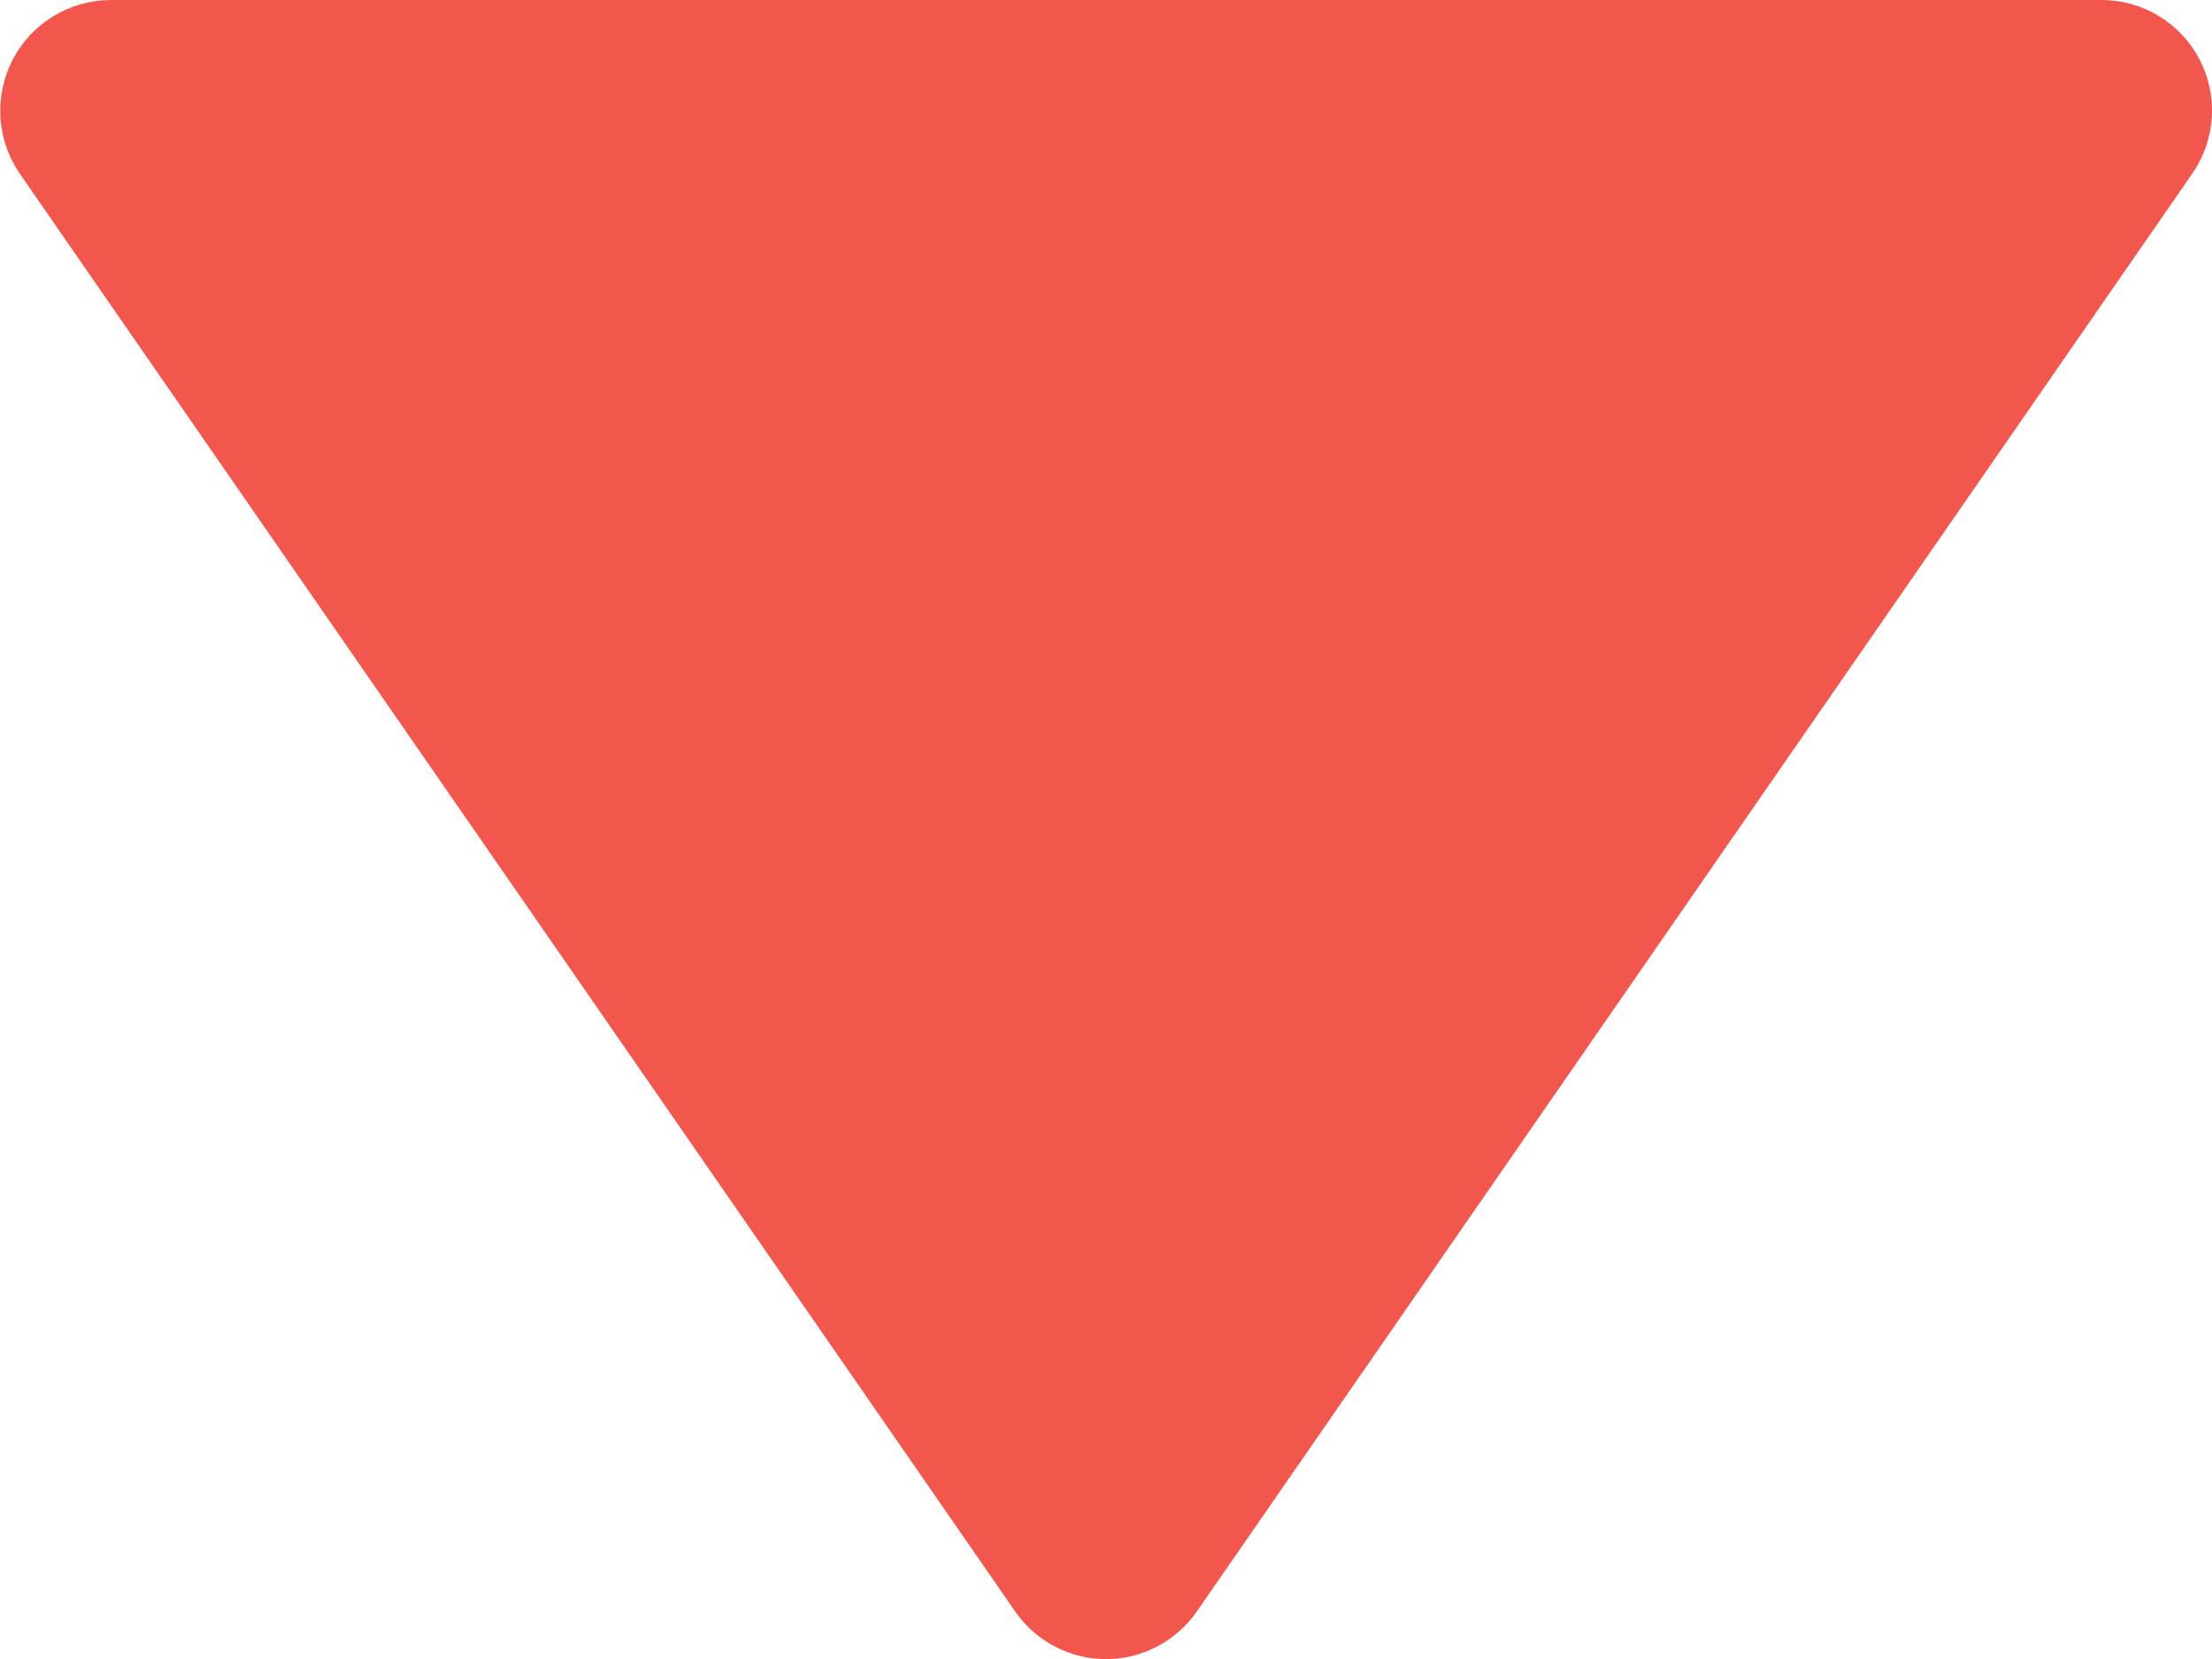 <svg width="20" height="15" viewBox="0 0 20 15" fill="none" xmlns="http://www.w3.org/2000/svg">
<path d="M9.178 14.569C9.27 14.702 9.392 14.811 9.536 14.886C9.679 14.962 9.838 15.001 10 15.001C10.162 15.001 10.321 14.962 10.464 14.886C10.607 14.811 10.73 14.702 10.822 14.569L19.822 1.569C19.926 1.419 19.987 1.243 19.998 1.061C20.01 0.879 19.971 0.697 19.886 0.535C19.802 0.374 19.674 0.238 19.518 0.144C19.362 0.049 19.182 -0 19 1.23965e-06H1C0.818 0.001 0.639 0.051 0.483 0.146C0.328 0.24 0.201 0.376 0.116 0.537C0.032 0.698 -0.007 0.88 0.004 1.062C0.015 1.243 0.075 1.419 0.178 1.569L9.178 14.569Z" fill="#F3564C"/>
</svg>

